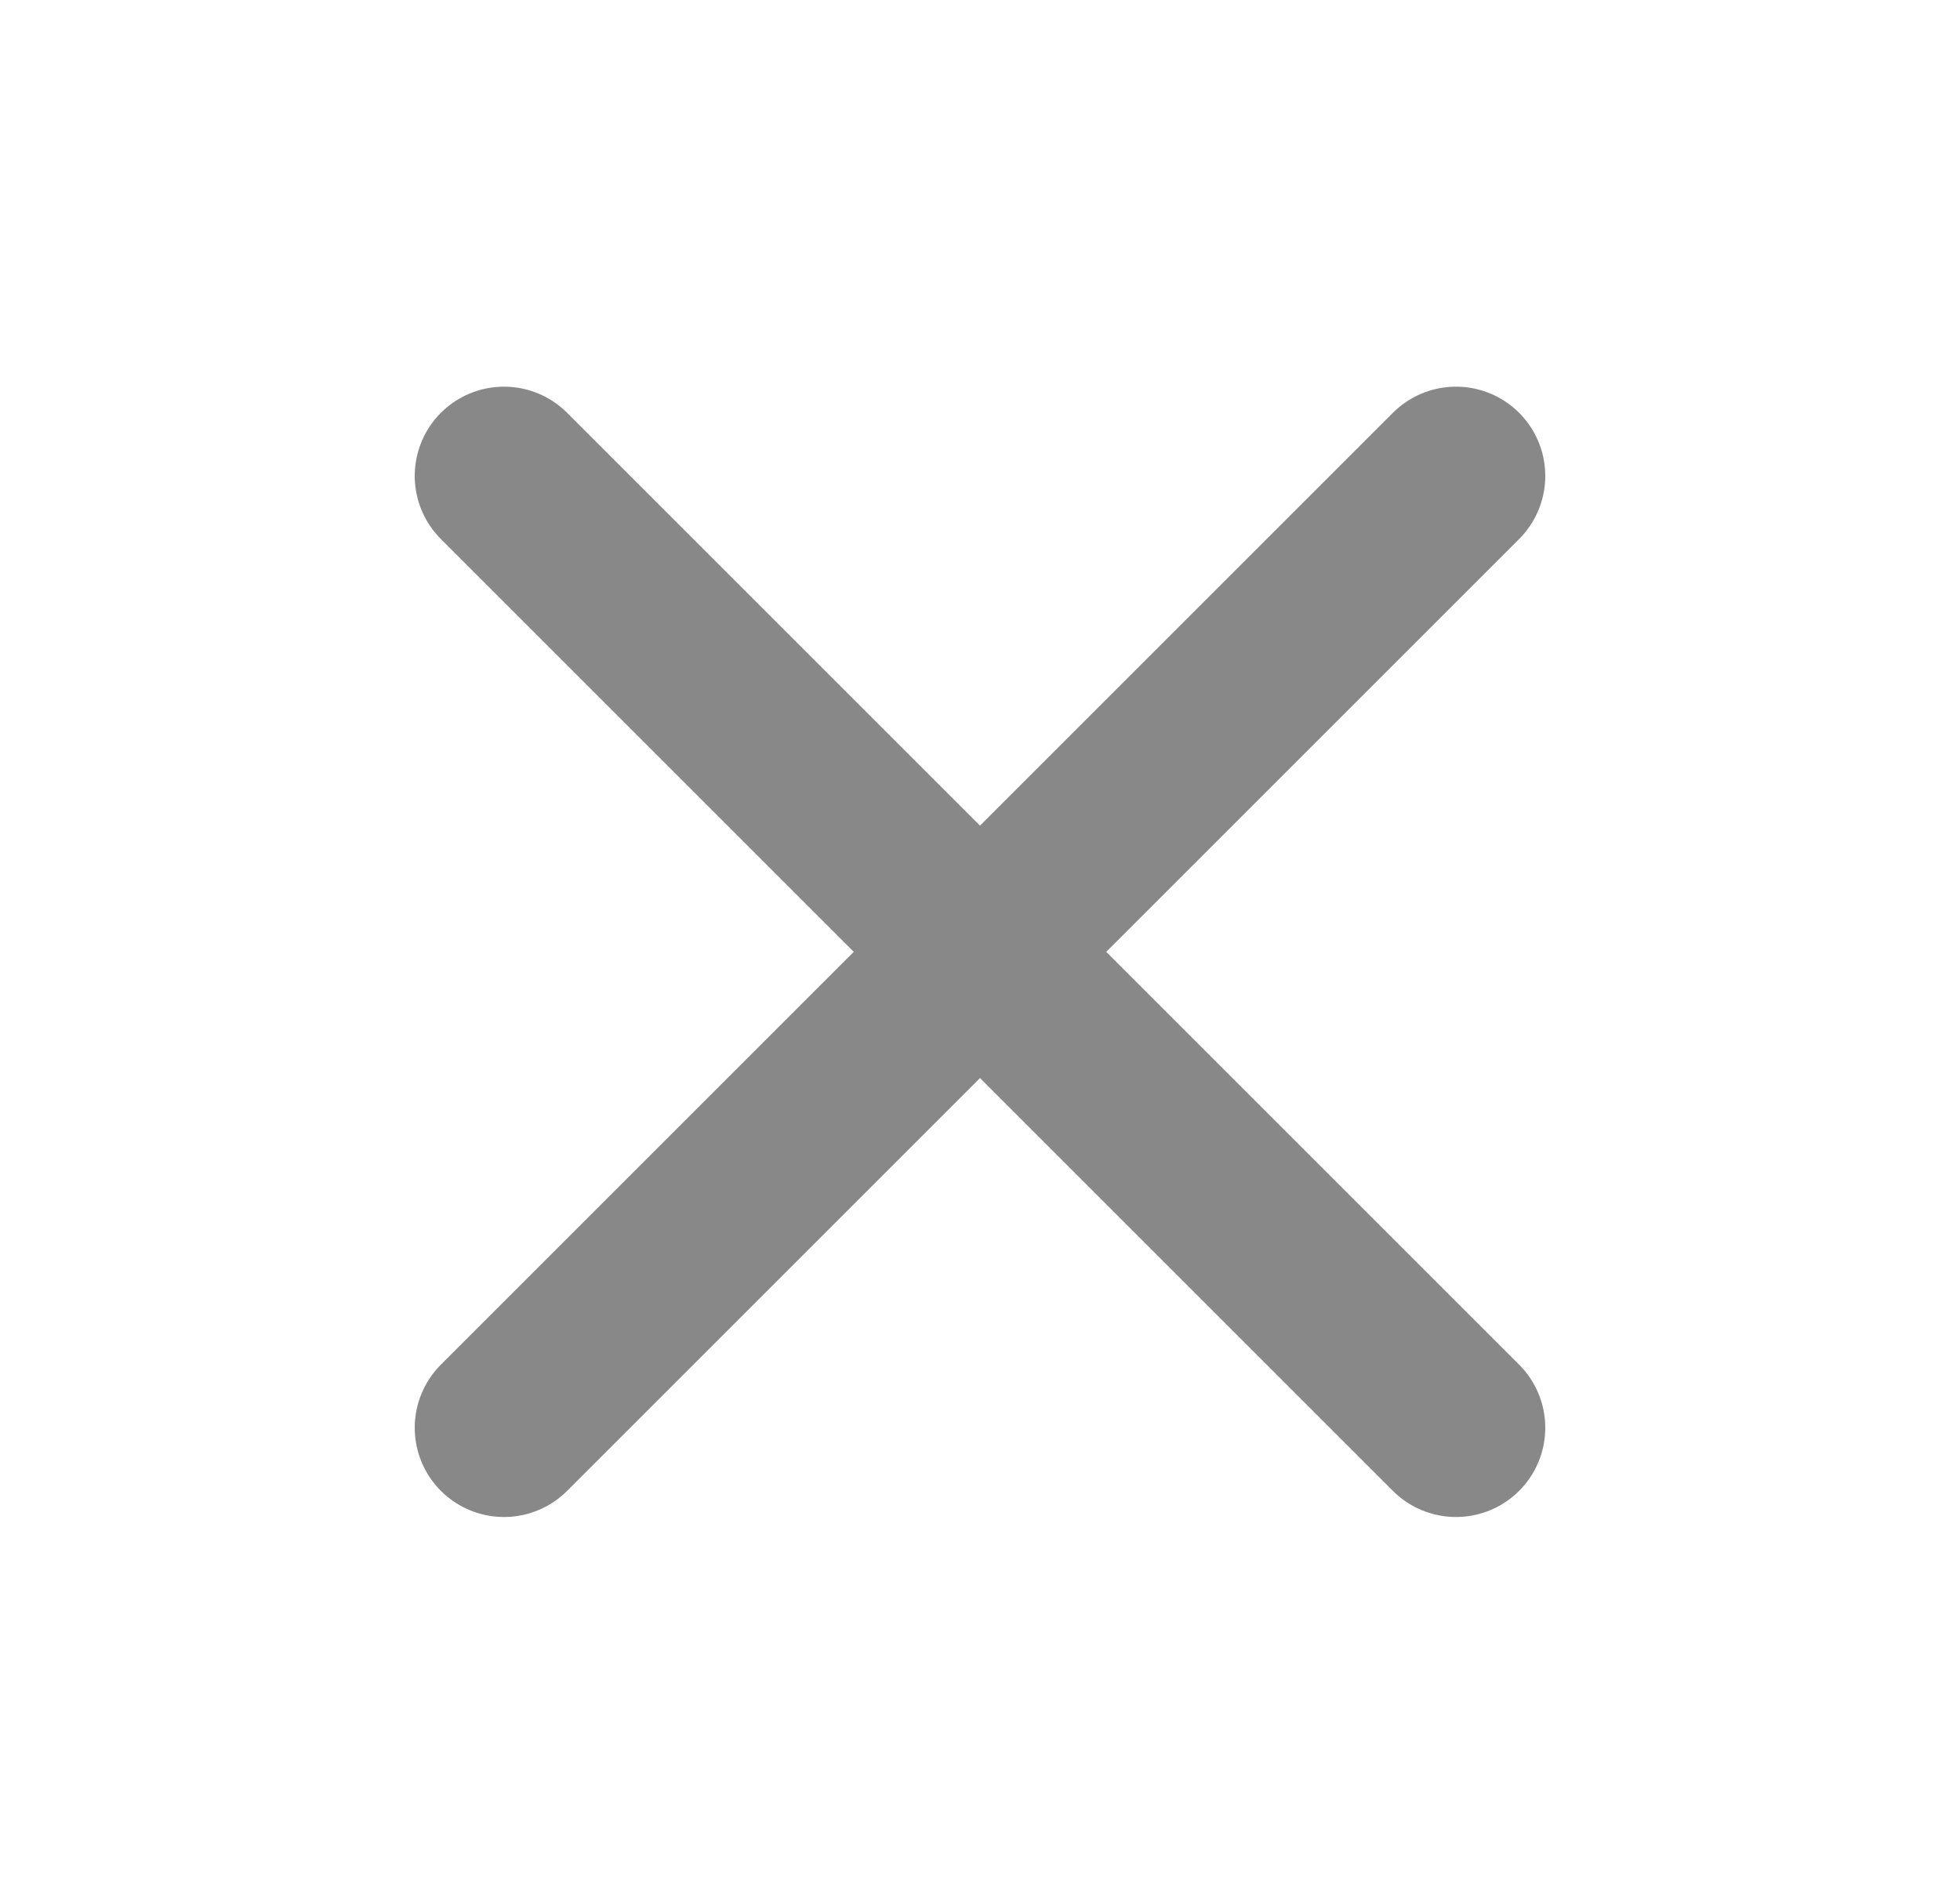 <svg width="35" height="34" viewBox="0 0 35 34" fill="none" xmlns="http://www.w3.org/2000/svg">
<g opacity="0.5">
<path d="M26 25.5L17.5 17M17.5 17L9 8.5M17.5 17L26 8.5M17.5 17L9 25.5" stroke="#111111" stroke-width="3.188" stroke-linecap="round" stroke-linejoin="round"/>
</g>
</svg>
